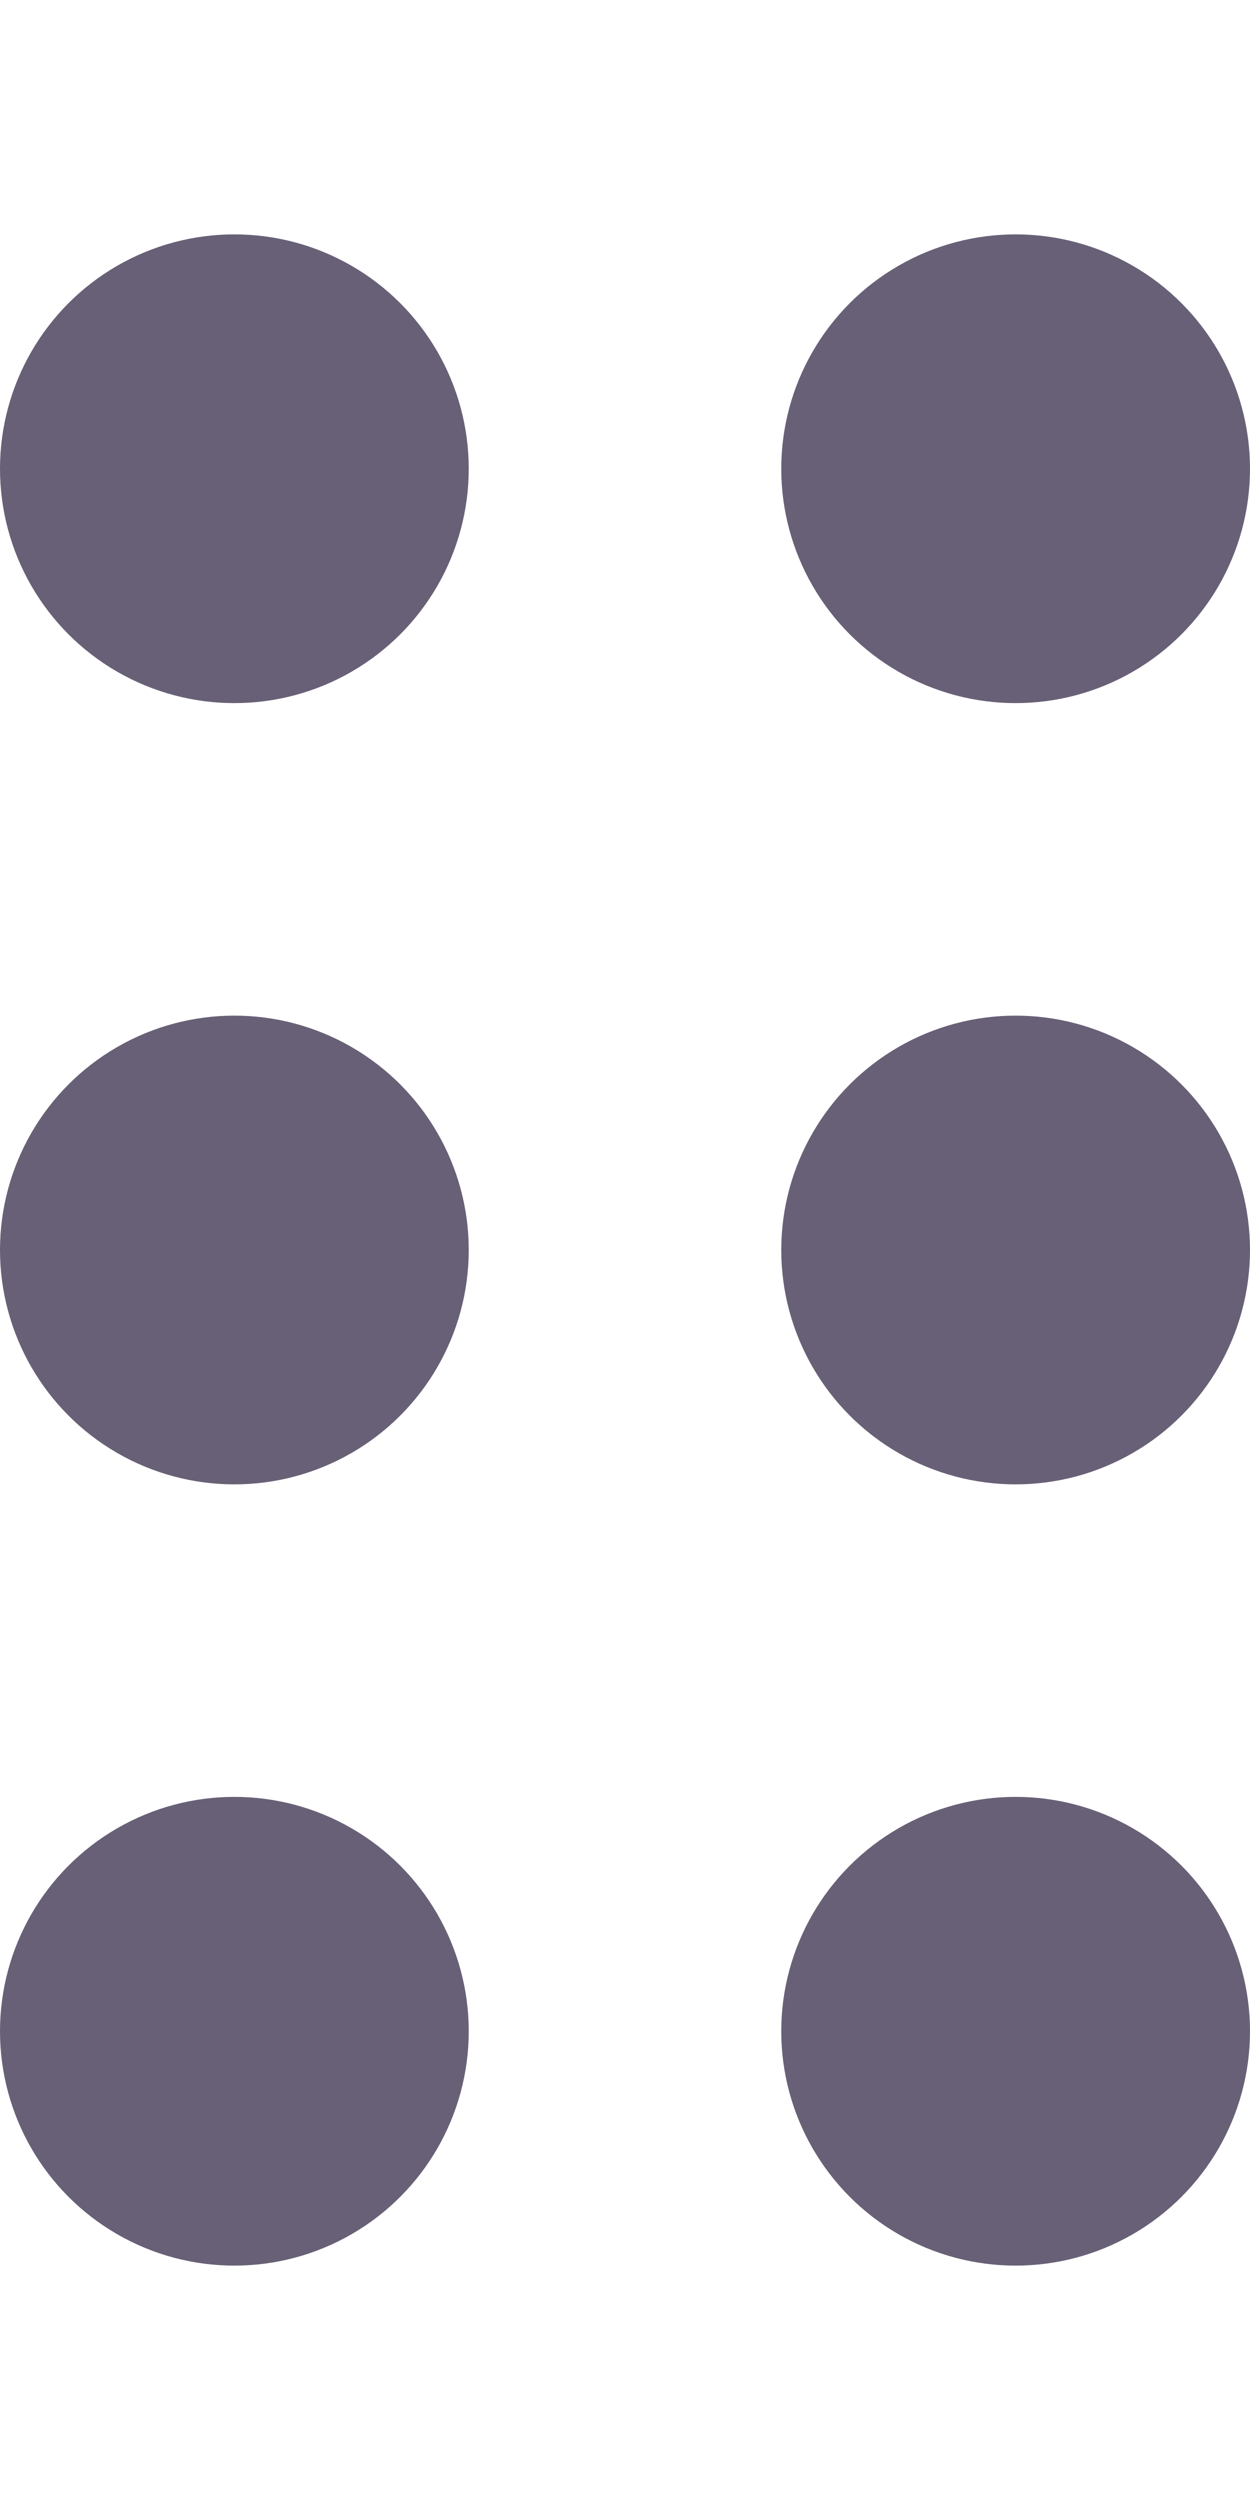 <svg width="16" height="32" viewBox="0 0 16 32" fill="none" xmlns="http://www.w3.org/2000/svg">
<circle cx="3" cy="6" r="3" fill="#686076"/>
<circle cx="3" cy="16" r="3" fill="#686076"/>
<circle cx="3" cy="26" r="3" fill="#686076"/>
<circle cx="13" cy="26" r="3" fill="#686076"/>
<circle cx="13" cy="16" r="3" fill="#686076"/>
<circle cx="13" cy="6" r="3" fill="#686076"/>
</svg>
